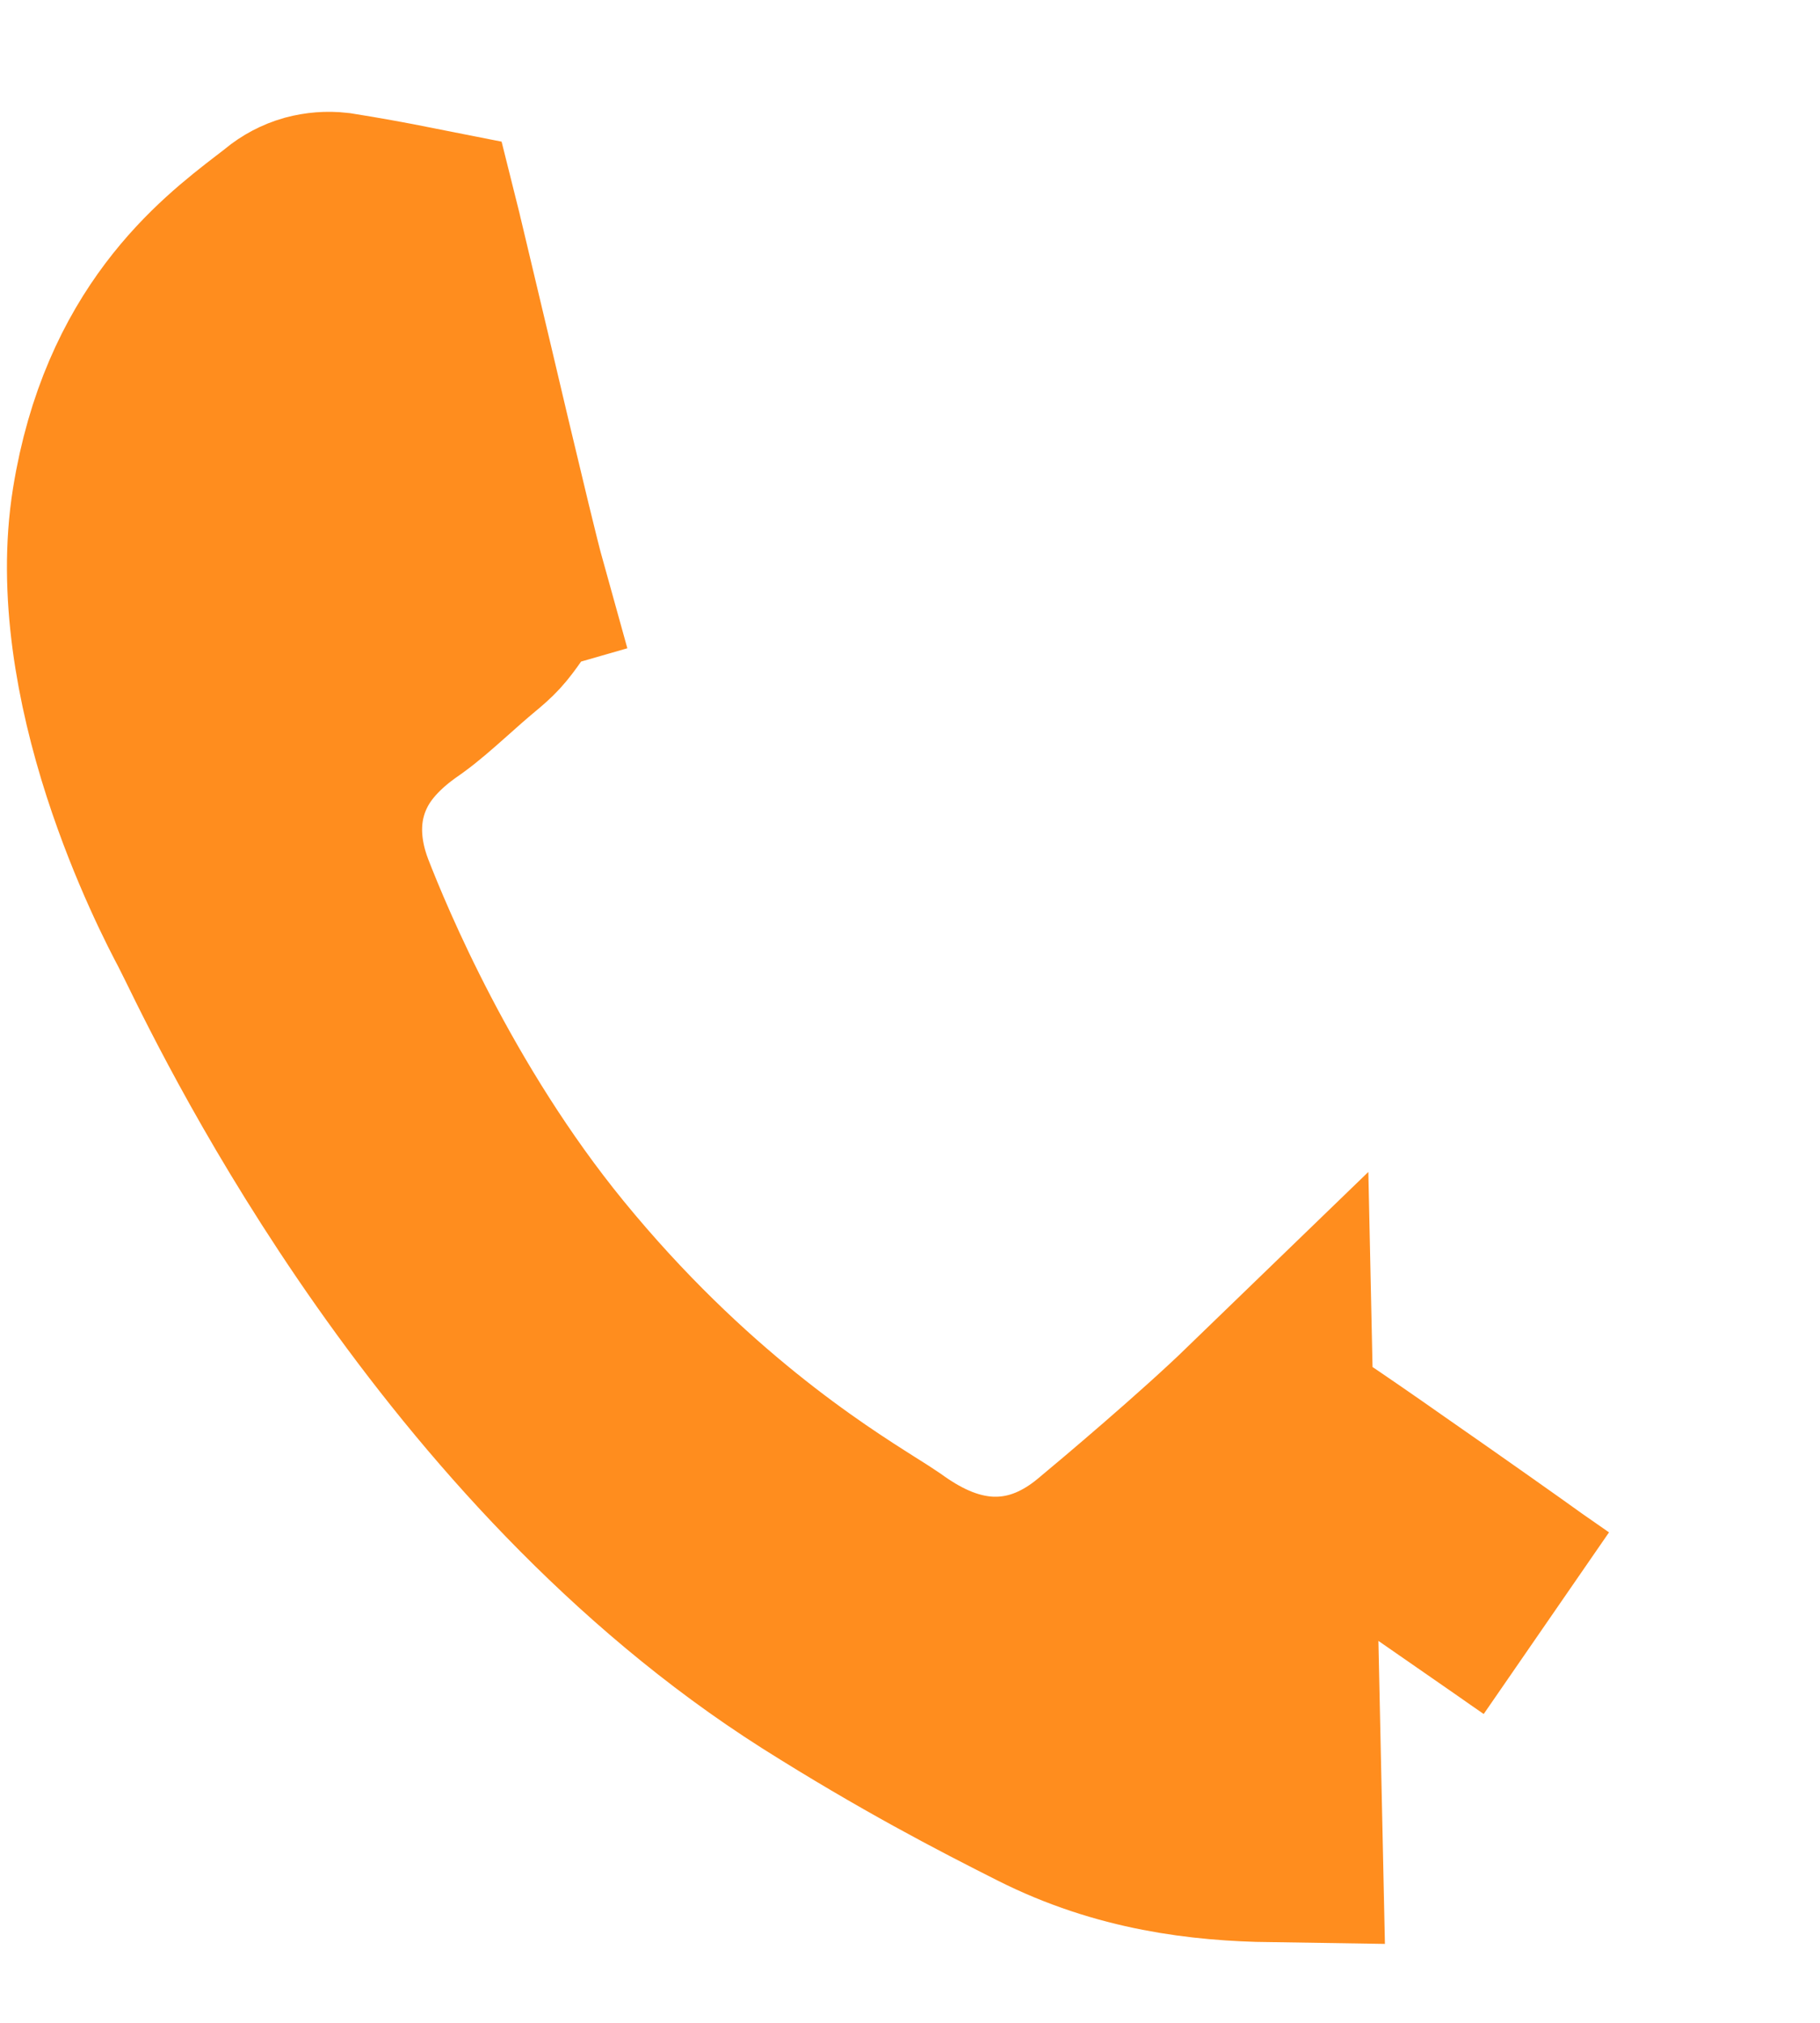 <svg width="9" height="10" viewBox="0 0 9 10" fill="none" xmlns="http://www.w3.org/2000/svg">
<path d="M6.248 7.054C6.004 7.29 5.602 7.629 5.48 7.73C5.344 7.843 5.146 7.954 4.89 7.944C4.656 7.934 4.469 7.826 4.337 7.731C4.315 7.716 4.281 7.694 4.236 7.666C3.969 7.497 3.32 7.088 2.661 6.282L2.661 6.282C2.054 5.539 1.708 4.699 1.609 4.445C1.517 4.206 1.511 3.946 1.645 3.71C1.745 3.535 1.901 3.426 1.958 3.386C1.962 3.383 1.965 3.381 1.968 3.379L1.968 3.379C2.022 3.34 2.075 3.293 2.145 3.231C2.193 3.188 2.248 3.139 2.318 3.081C2.372 3.035 2.386 3.016 2.452 2.922C2.453 2.921 2.454 2.919 2.456 2.918C2.422 2.796 2.35 2.492 2.278 2.191C2.25 2.073 2.221 1.95 2.193 1.831C2.136 1.59 2.082 1.363 2.045 1.209L2.045 1.209C2.042 1.194 2.038 1.18 2.035 1.168C1.909 1.143 1.783 1.12 1.657 1.1C1.622 1.096 1.587 1.099 1.553 1.108C1.518 1.118 1.486 1.135 1.458 1.158L1.45 1.165L1.45 1.165C1.434 1.177 1.417 1.19 1.399 1.204C1.154 1.393 0.728 1.722 0.603 2.5C0.537 2.91 0.62 3.368 0.75 3.771C0.876 4.16 1.029 4.452 1.071 4.531L1.073 4.535C1.08 4.549 1.092 4.573 1.109 4.607C1.325 5.049 2.317 7.074 4.061 8.182C4.522 8.473 4.886 8.662 5.178 8.809C5.568 9.006 5.952 9.051 6.291 9.056L6.248 7.054ZM6.248 7.054C6.254 7.059 6.261 7.063 6.269 7.068C6.31 7.094 6.361 7.128 6.42 7.168C6.539 7.248 6.683 7.347 6.828 7.449C7.12 7.652 7.413 7.859 7.51 7.929L6.248 7.054ZM7.51 7.929C7.56 7.964 7.607 7.997 7.645 8.023L7.51 7.929Z" fill="#FF8D1E" stroke="#FF8D1E" stroke-width="1.091"/>
</svg>
